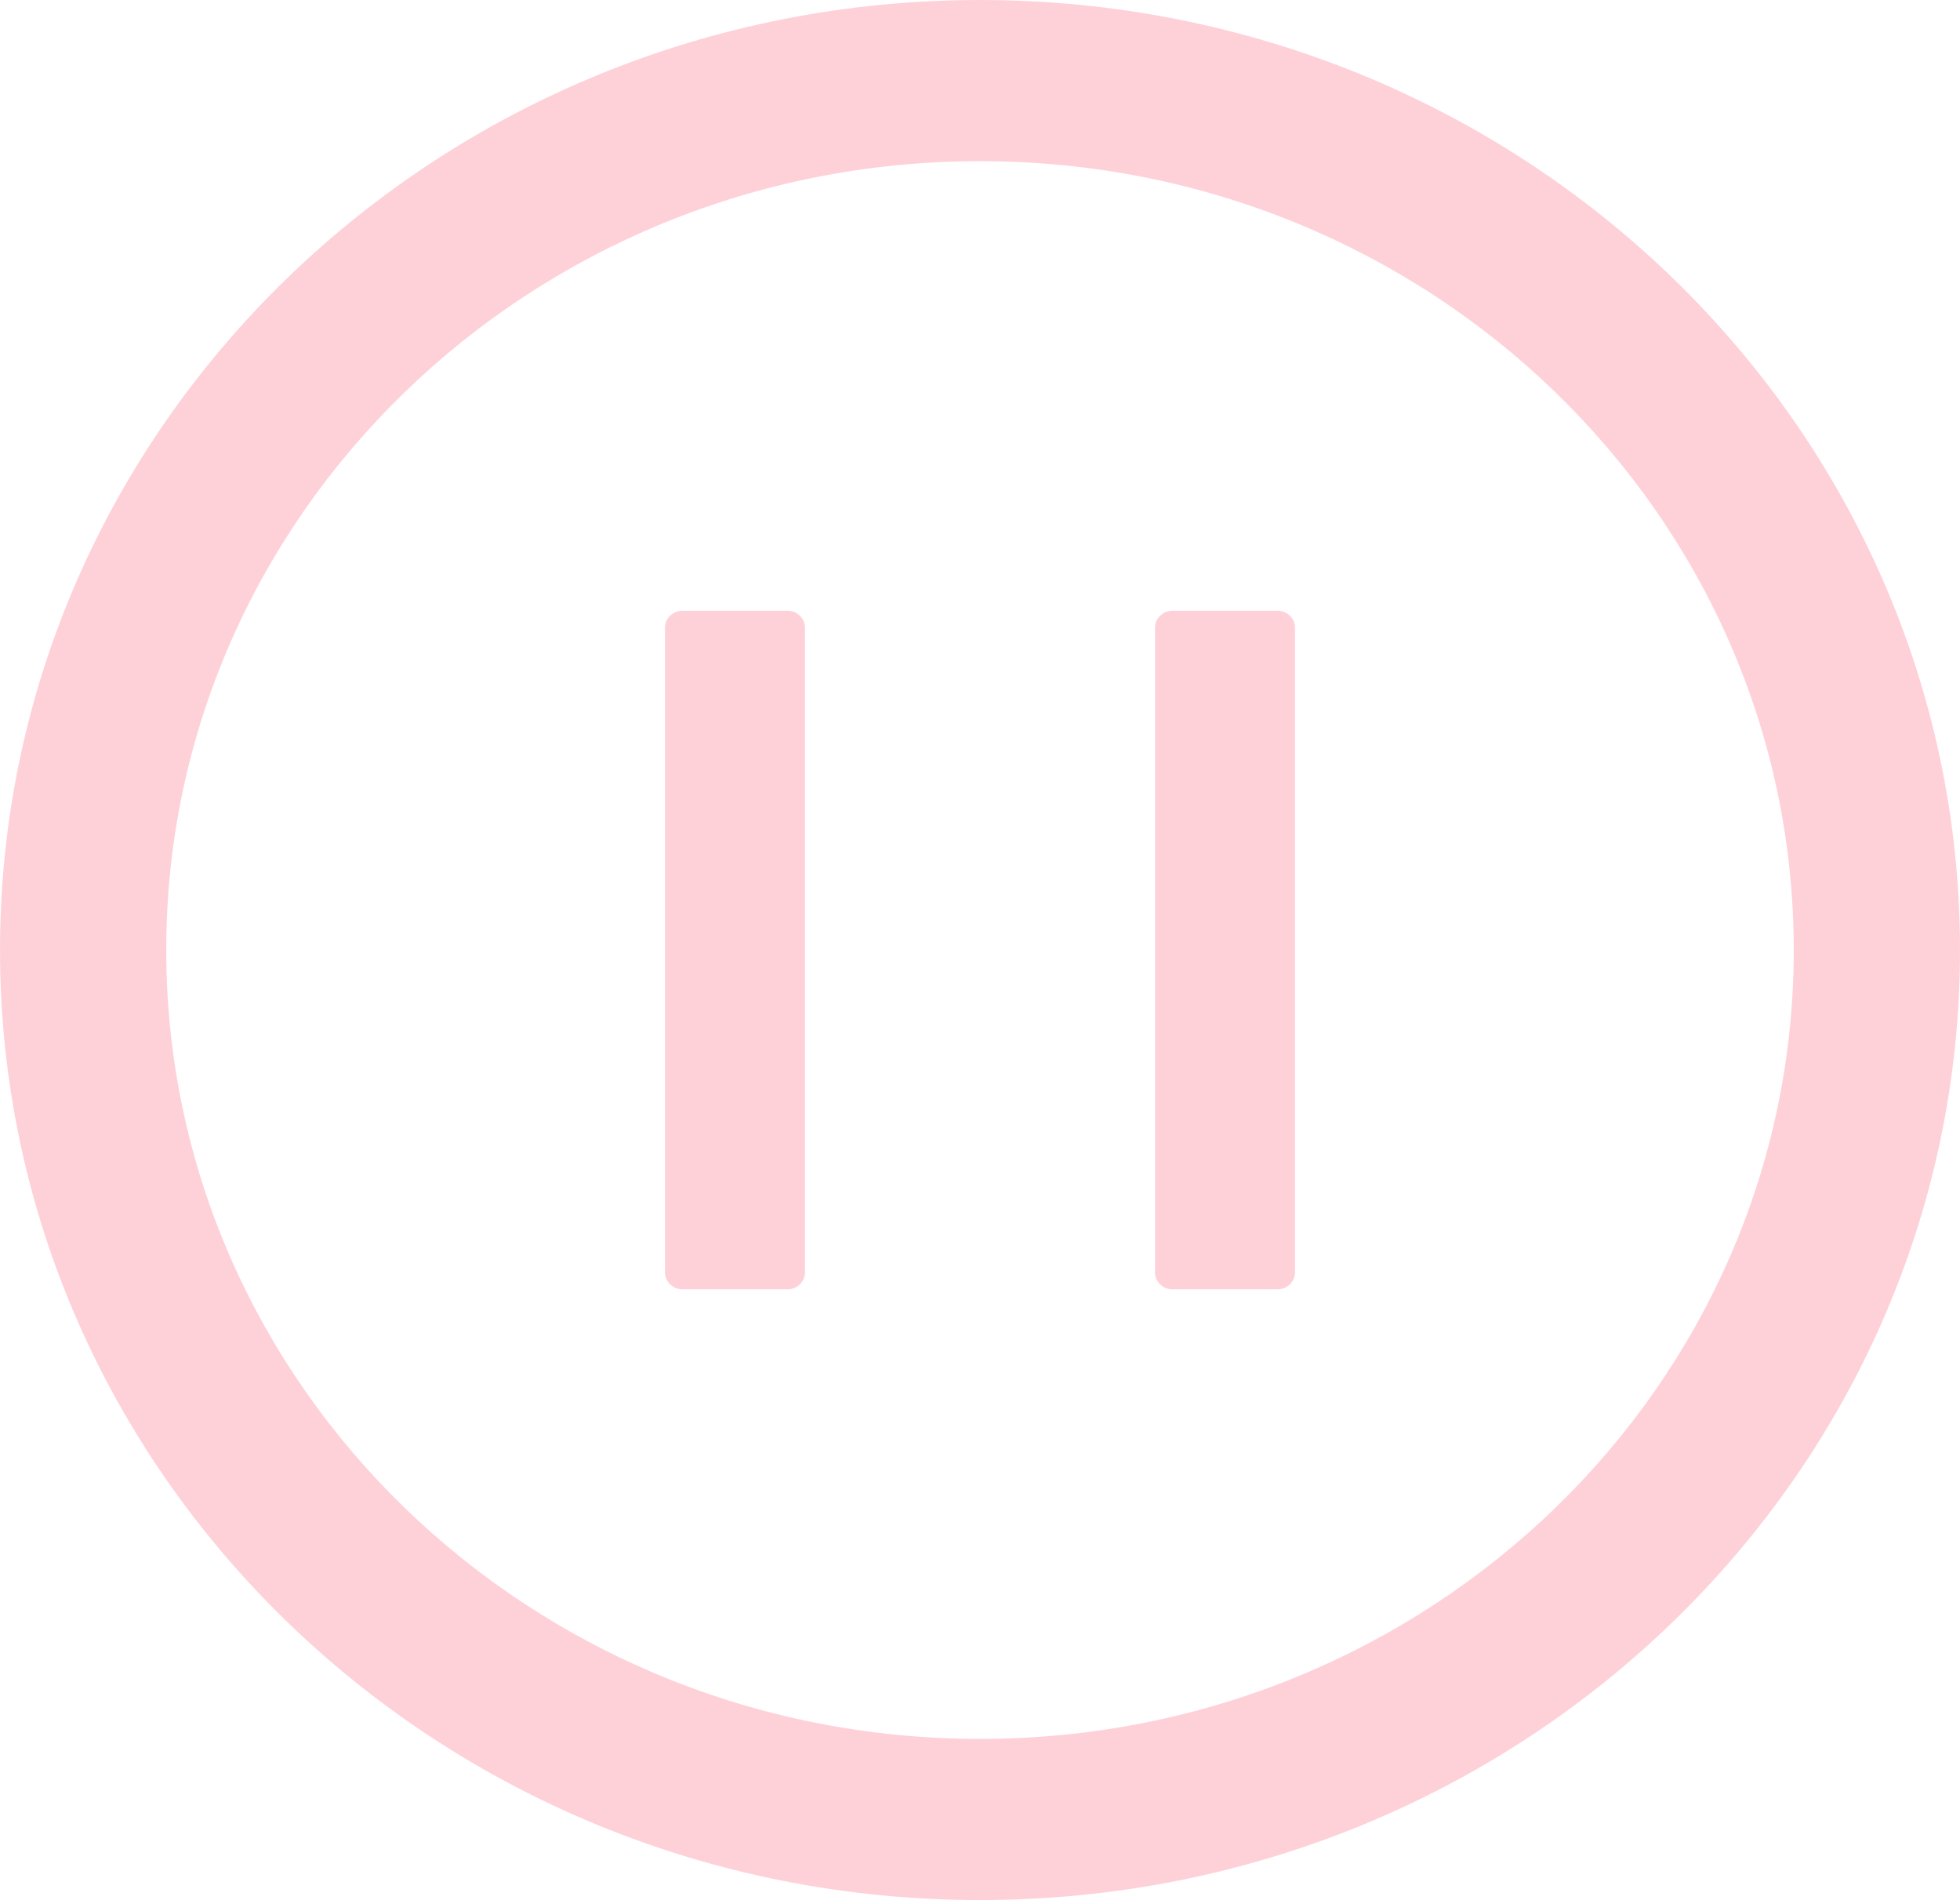 <svg width="390" height="378" fill="none" xmlns="http://www.w3.org/2000/svg"><path d="M195 0C87.315 0 0 84.628 0 189s87.315 189 195 189 195-84.628 195-189S302.685 0 195 0zm0 345.938c-89.404 0-161.92-70.285-161.92-156.938 0-86.653 72.516-156.938 161.92-156.938 89.404 0 161.92 70.285 161.92 156.938 0 86.653-72.516 156.938-161.92 156.938zM156.696 121.5h-20.892c-1.916 0-3.483 1.519-3.483 3.375v128.25c0 1.856 1.567 3.375 3.483 3.375h20.892c1.916 0 3.483-1.519 3.483-3.375v-128.25c0-1.856-1.567-3.375-3.483-3.375zm97.5 0h-20.892c-1.916 0-3.483 1.519-3.483 3.375v128.25c0 1.856 1.567 3.375 3.483 3.375h20.892c1.916 0 3.483-1.519 3.483-3.375v-128.25c0-1.856-1.567-3.375-3.483-3.375z" fill="#FC4A69" fill-opacity=".25"/></svg>
